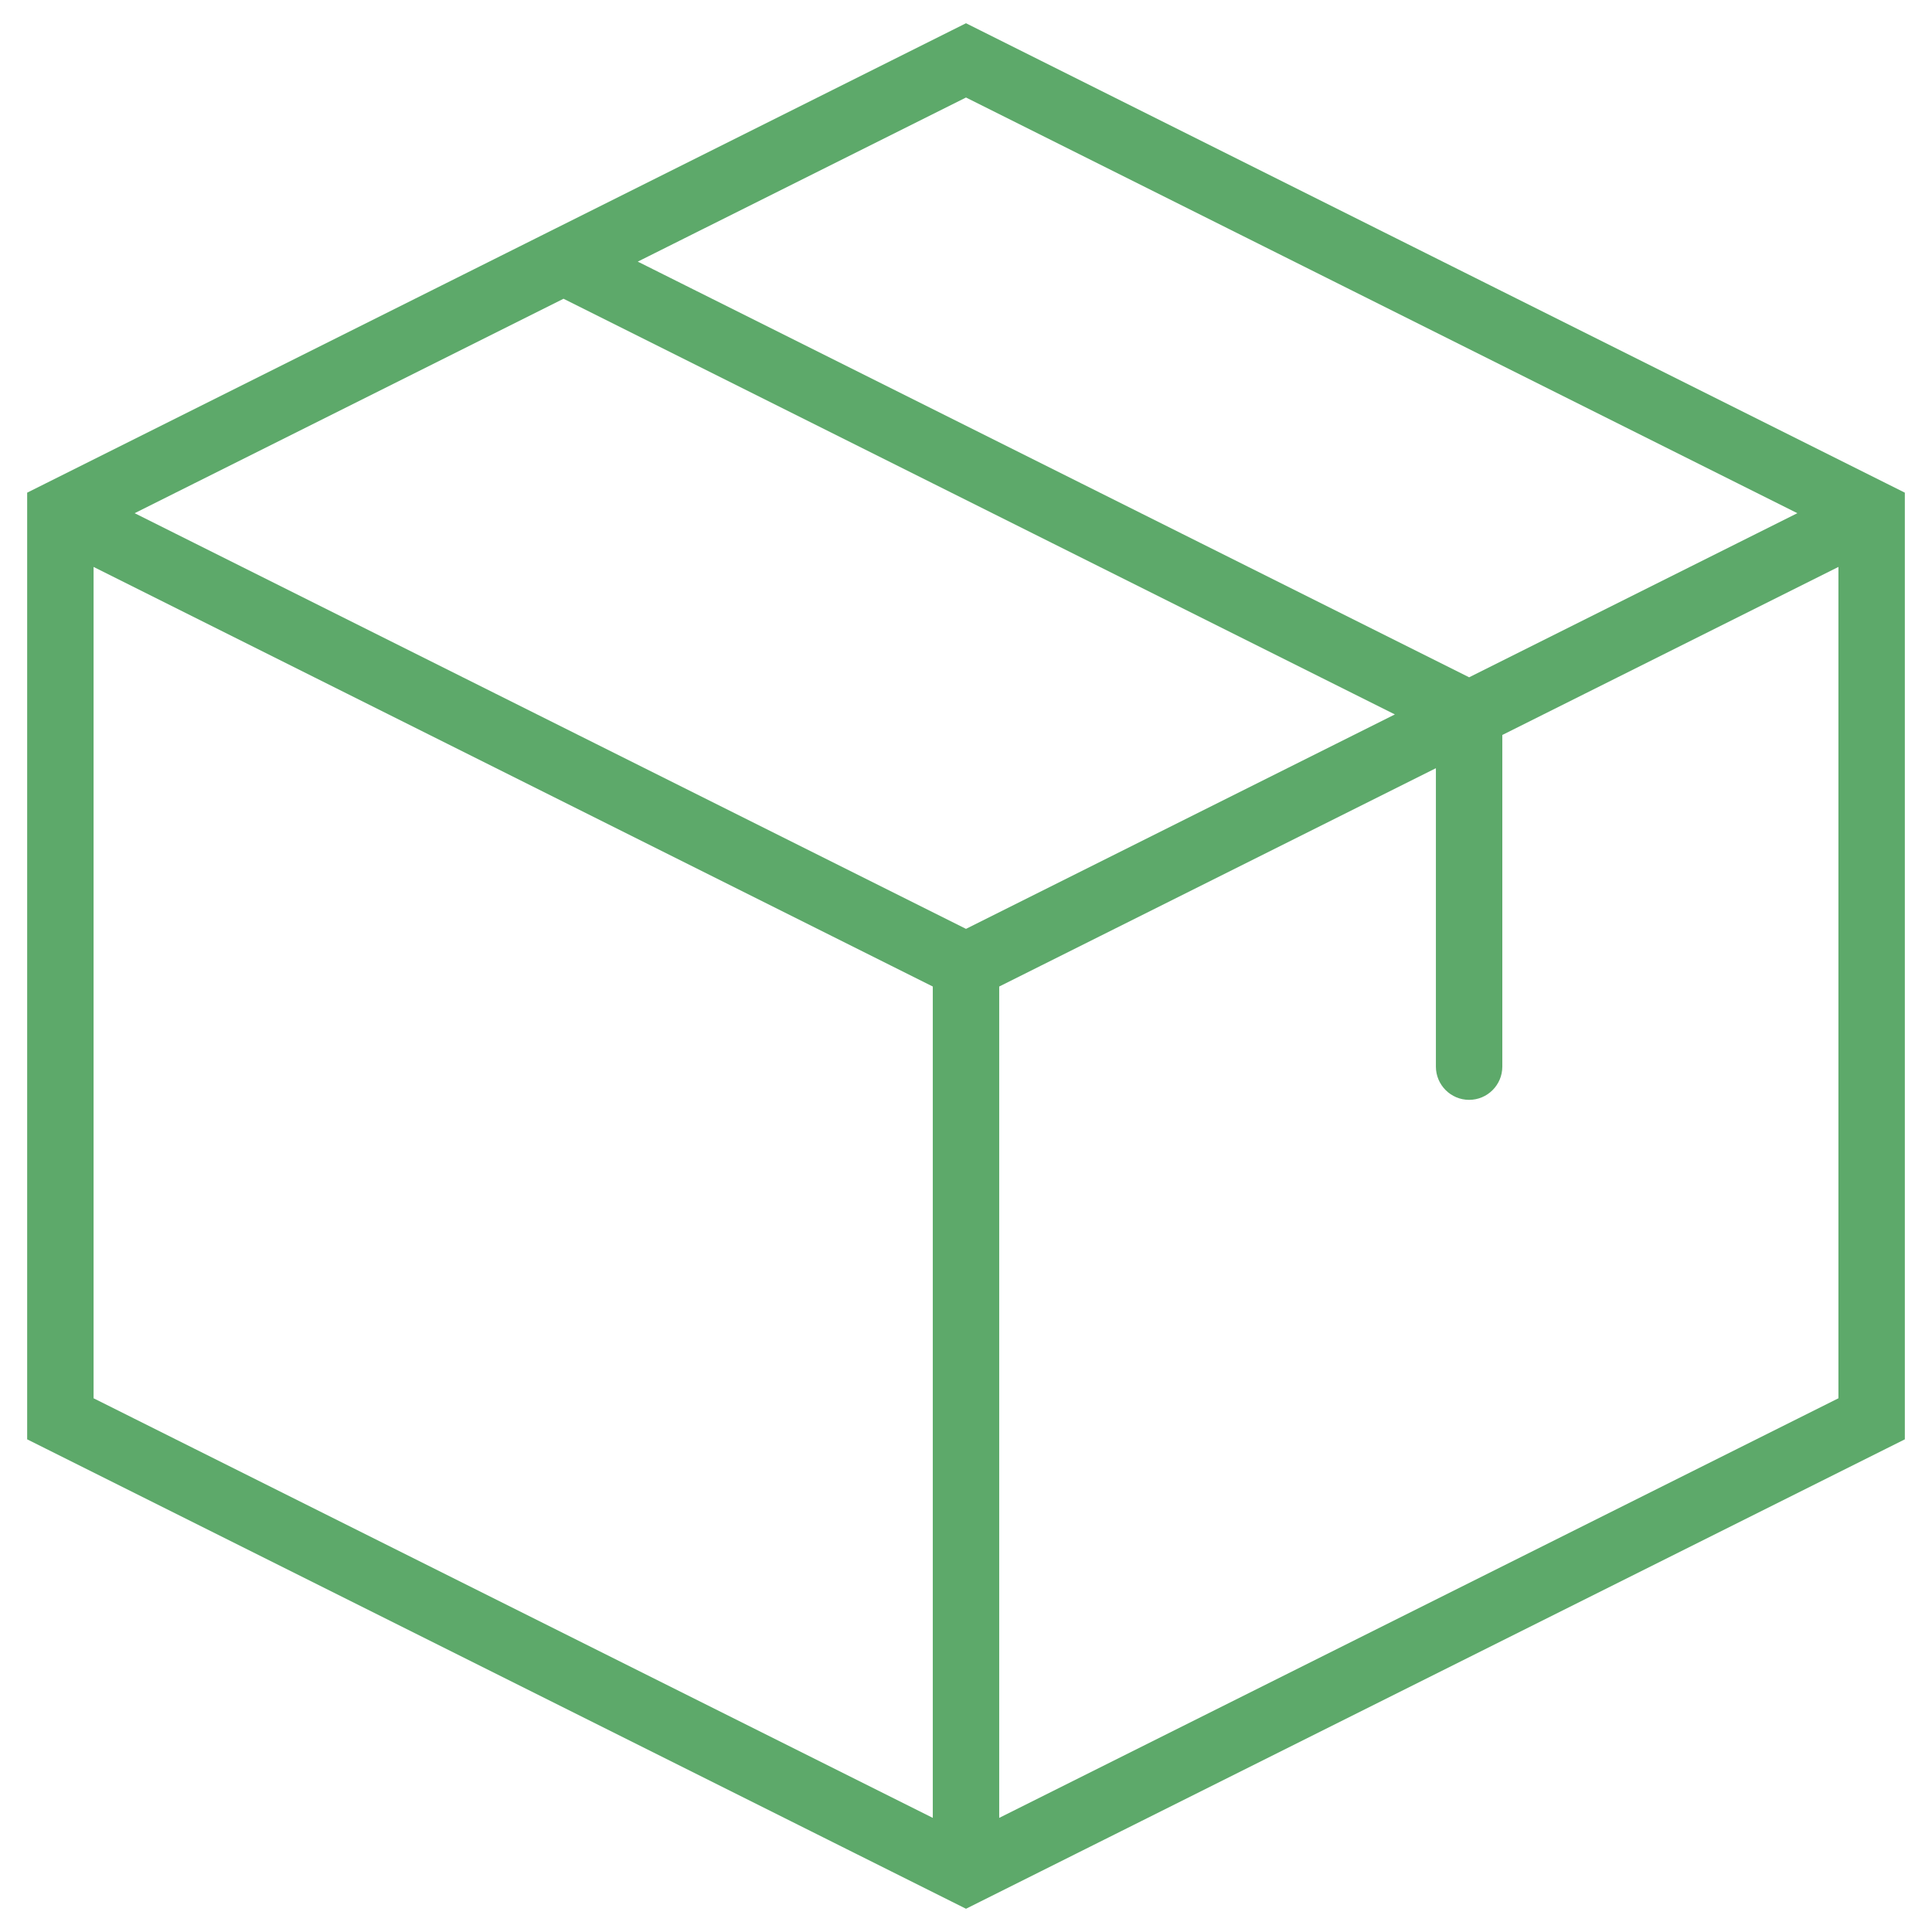 <svg width="32" height="32" viewBox="0 0 32 32" fill="none" xmlns="http://www.w3.org/2000/svg">
<path d="M16 1L16.246 0.508L16 0.385L15.754 0.508L16 1ZM31 8.5H31.55V8.16L31.246 8.008L31 8.5ZM31 23.5L31.246 23.992L31.55 23.84V23.5H31ZM16 31L15.754 31.492L16 31.615L16.246 31.492L16 31ZM1 23.5H0.45V23.84L0.754 23.992L1 23.5ZM1 8.5L0.754 8.008L0.45 8.16V8.5H1ZM23.783 17.667C23.783 17.97 24.03 18.217 24.333 18.217C24.637 18.217 24.883 17.97 24.883 17.667H23.783ZM24.333 11.833H24.883V11.493L24.579 11.341L24.333 11.833ZM9.579 3.841C9.308 3.706 8.977 3.816 8.841 4.087C8.706 4.359 8.816 4.689 9.087 4.825L9.579 3.841ZM15.45 30.167C15.45 30.47 15.696 30.717 16 30.717C16.304 30.717 16.55 30.47 16.55 30.167H15.45ZM15.754 1.492L30.754 8.992L31.246 8.008L16.246 0.508L15.754 1.492ZM30.45 8.5V23.5H31.55V8.5H30.45ZM30.754 23.008L15.754 30.508L16.246 31.492L31.246 23.992L30.754 23.008ZM16.246 30.508L1.246 23.008L0.754 23.992L15.754 31.492L16.246 30.508ZM1.55 23.5V8.5H0.45V23.5H1.55ZM1.246 8.992L16.246 1.492L15.754 0.508L0.754 8.008L1.246 8.992ZM30.754 8.008L15.754 15.508L16.246 16.492L31.246 8.992L30.754 8.008ZM16.246 15.508L1.246 8.008L0.754 8.992L15.754 16.492L16.246 15.508ZM24.883 17.667V11.833H23.783V17.667H24.883ZM24.579 11.341L9.579 3.841L9.087 4.825L24.087 12.325L24.579 11.341ZM16.55 30.167V16H15.45V30.167H16.55Z" fill="#5DA96A"/>
</svg>
